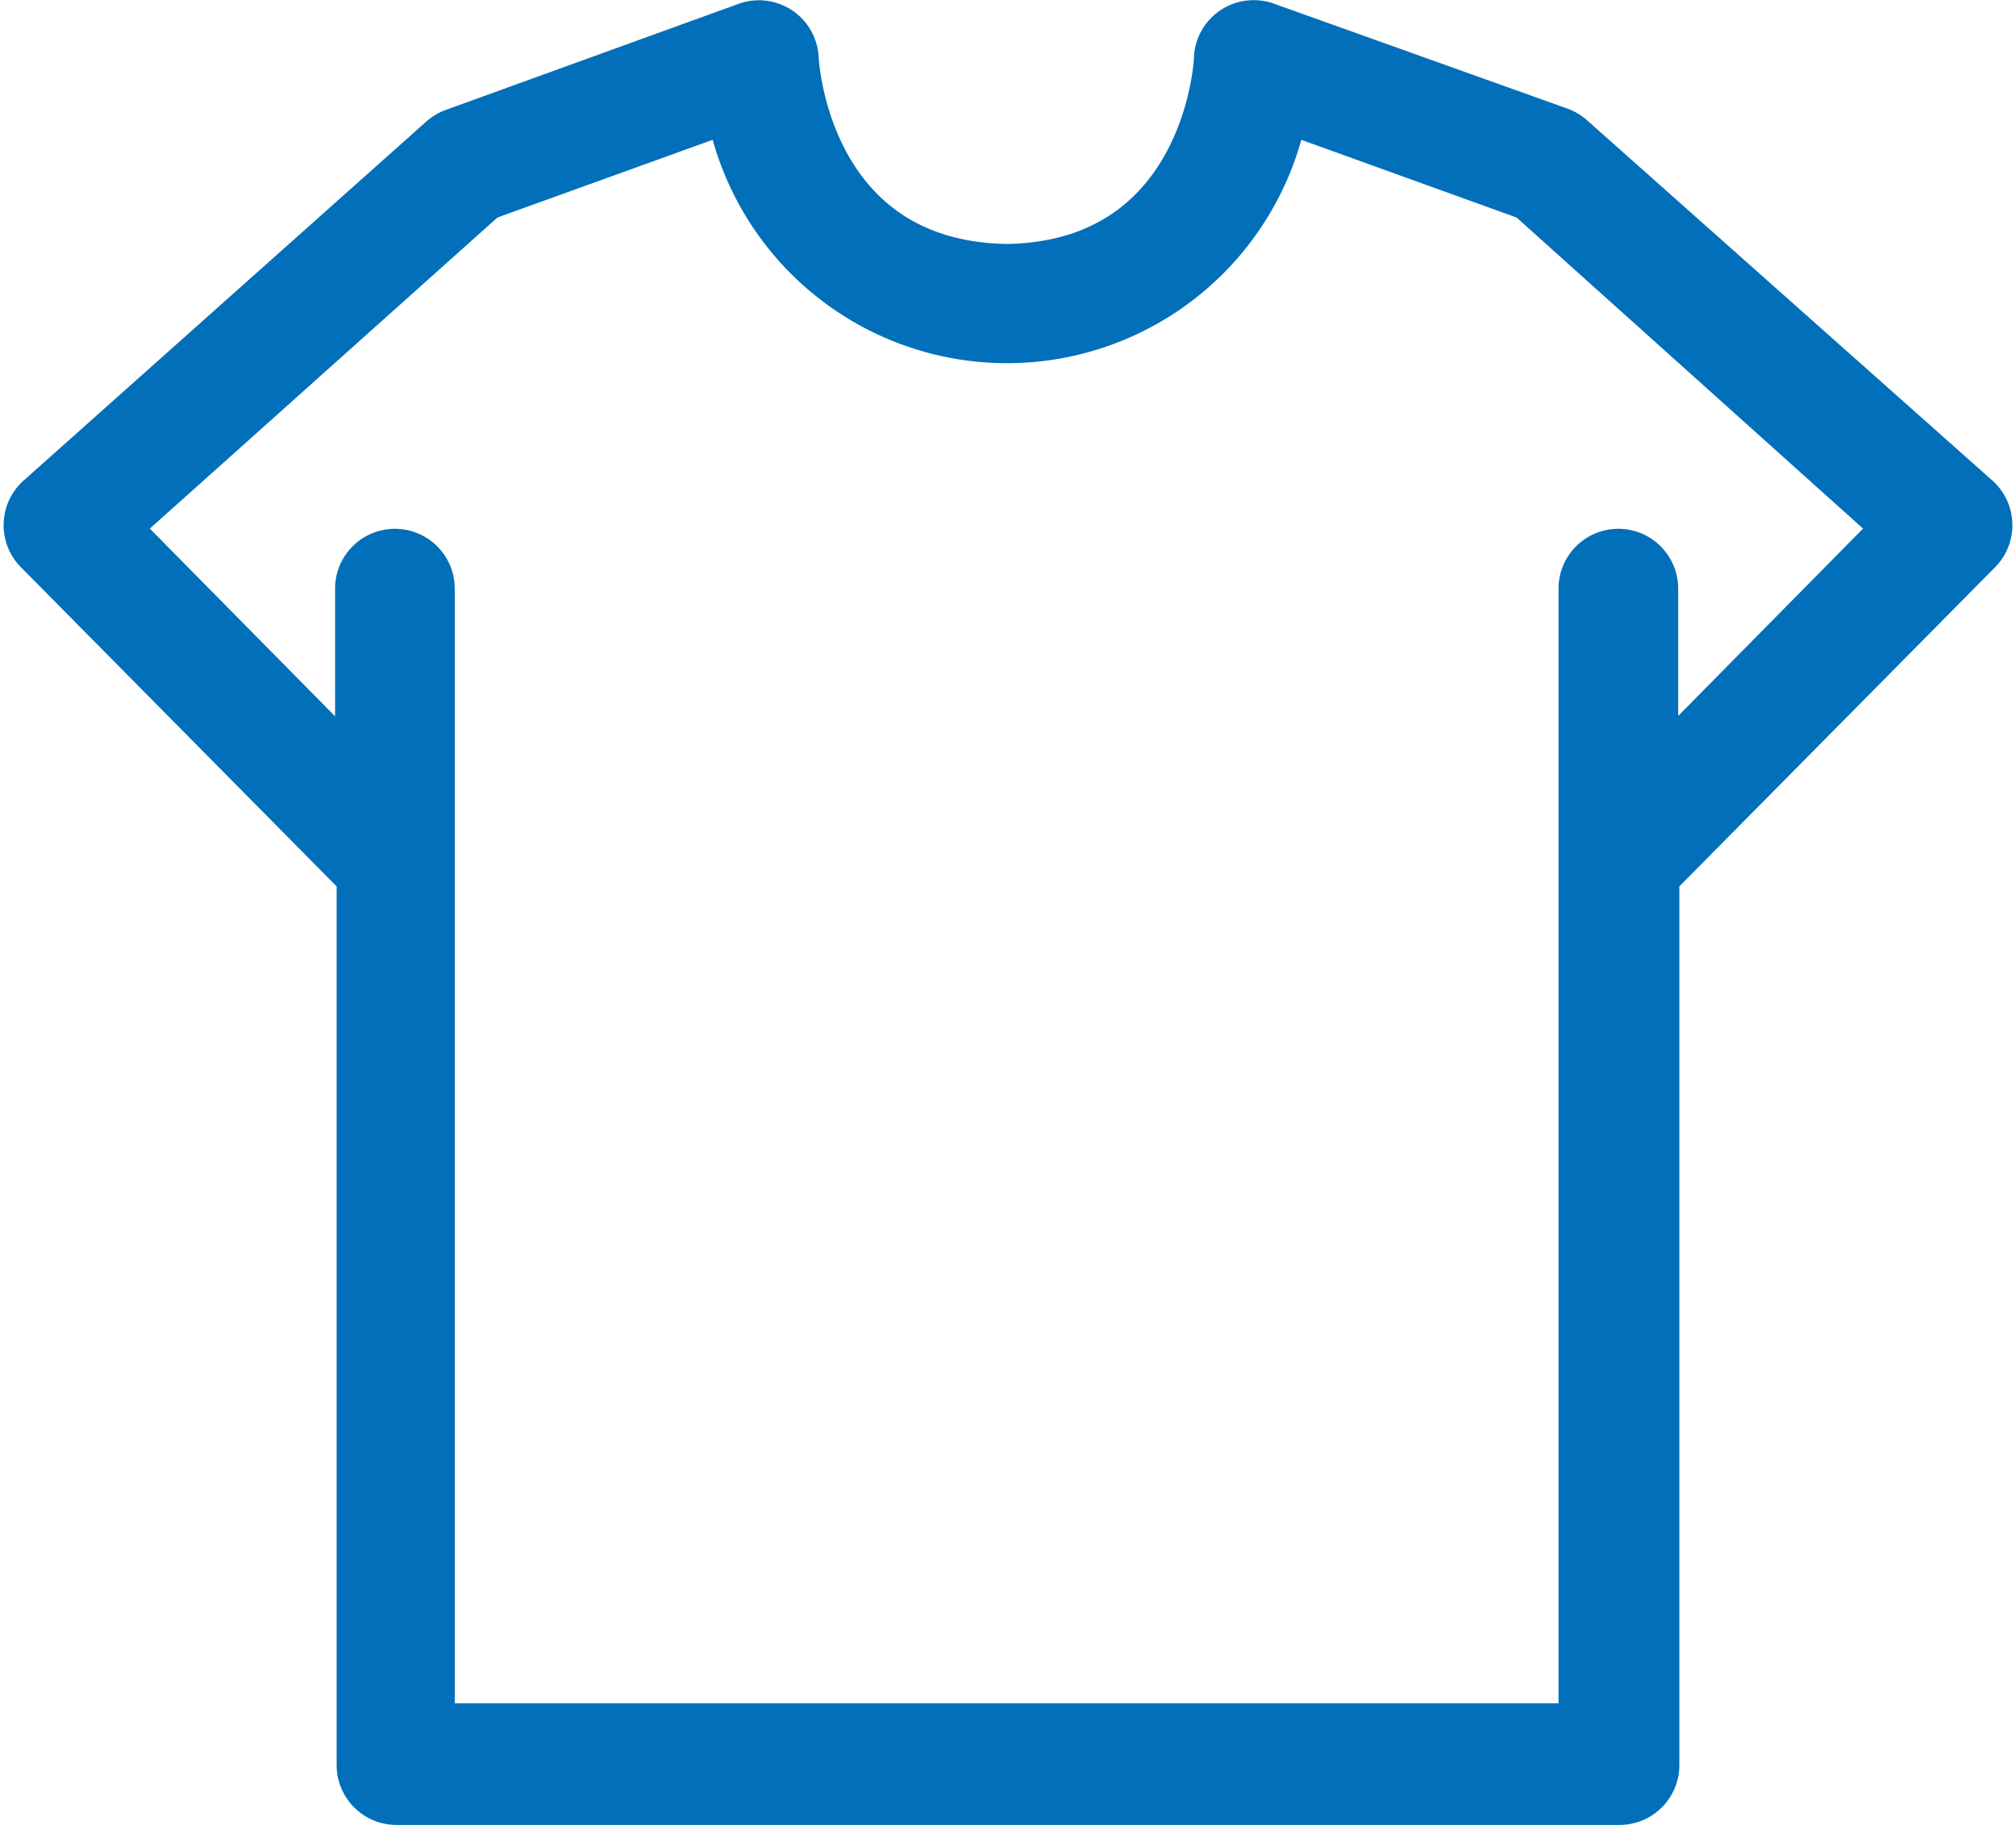 <svg xmlns="http://www.w3.org/2000/svg" width="47.44" height="42.941" viewBox="0 0 47.44 42.941">
  <g id="tshirt" transform="translate(0.585 -18.584)">
    <g id="Group_32" data-name="Group 32" transform="translate(0 19.089)">
      <path id="Path_26" data-name="Path 26" d="M46.02,30.316l-.033-.033-9.551-8.489a.907.907,0,0,0-.3-.182l-6.909-2.47a.908.908,0,0,0-1.217.808c0,.2-.3,4.8-4.9,4.875-4.63-.073-4.921-4.676-4.93-4.875a.908.908,0,0,0-1.208-.808l-6.9,2.5a.907.907,0,0,0-.3.182L.283,30.283A.908.908,0,0,0,.25,31.567l.033.033,7.554,7.636V60.117a.908.908,0,0,0,.908.908H37.525a.908.908,0,0,0,.908-.908V39.235L45.987,31.6A.908.908,0,0,0,46.02,30.316Zm-7.614,6.332V32.435a.908.908,0,0,0-1.816,0V59.164H9.616V32.435a.908.908,0,1,0-1.816,0v4.222L2.216,31l8.643-7.735,5.684-2.052a6.691,6.691,0,0,0,13.137,0l5.684,2.052L43.98,31Z" transform="translate(0 -19.089)" fill="#016fb9" stroke="#016fb9" stroke-width="1"/>
    </g>
  </g>
</svg>

